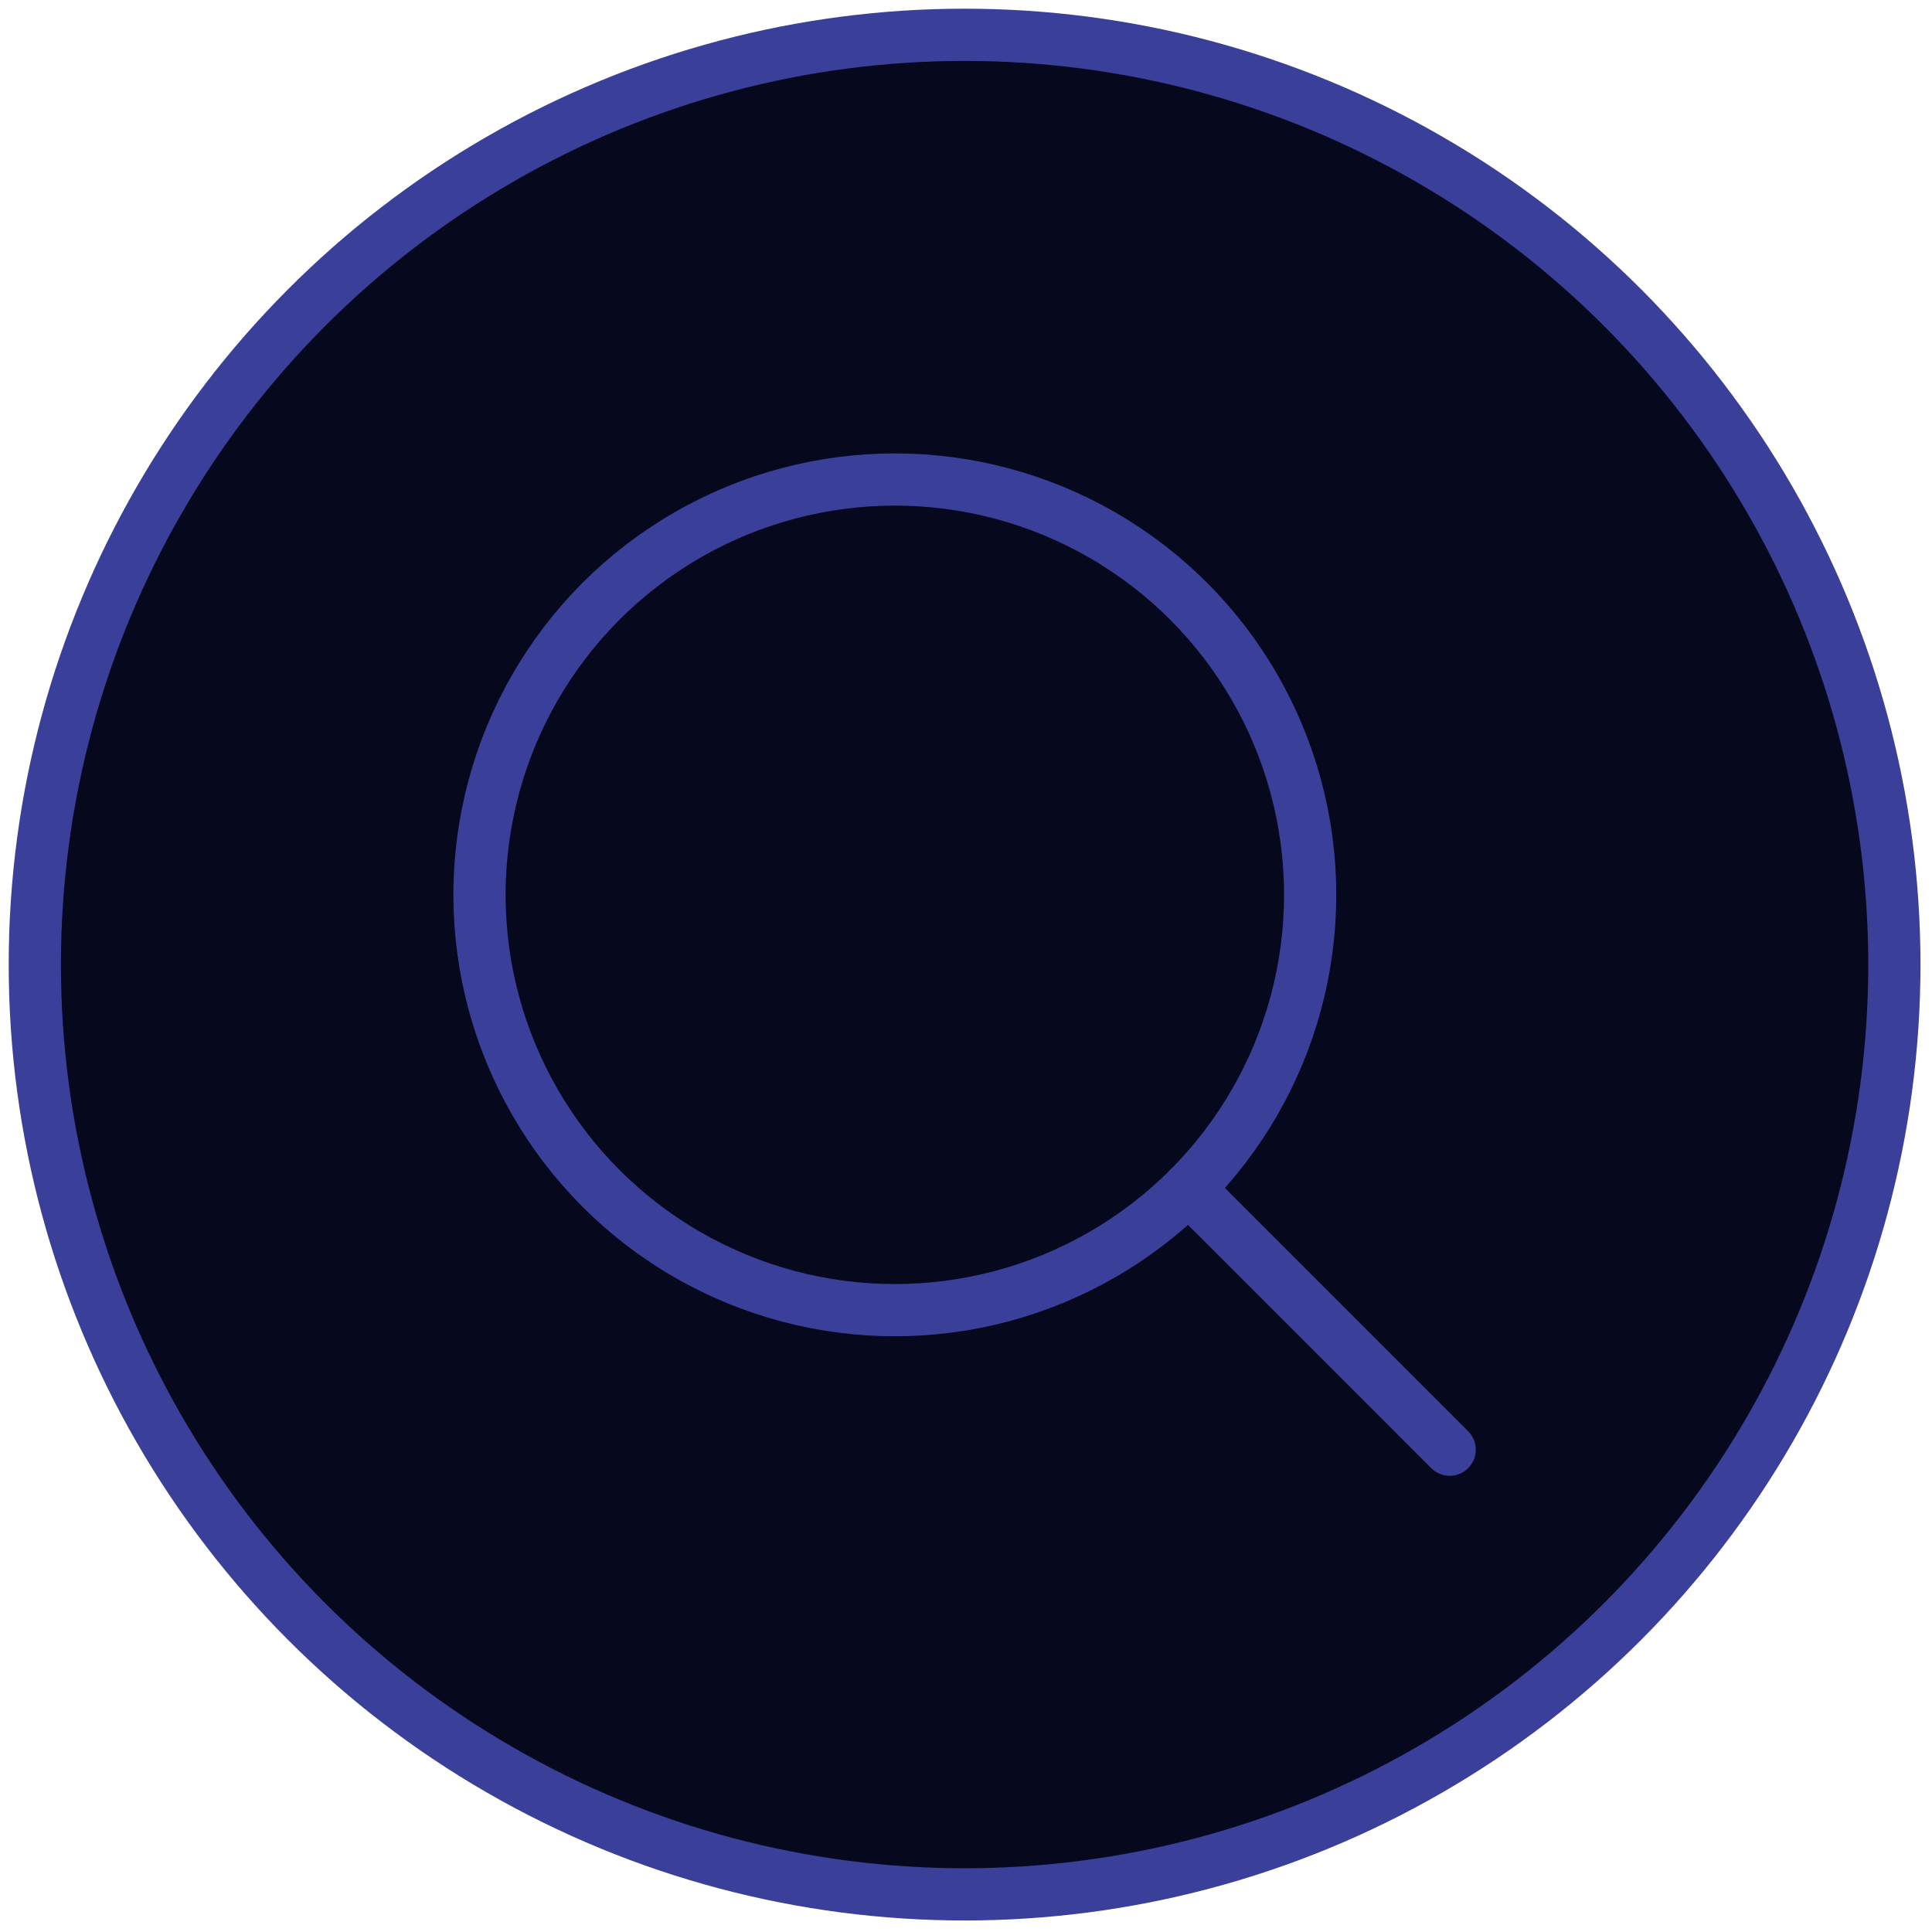 <svg xmlns="http://www.w3.org/2000/svg" width="111" height="111" viewBox="0 0 111 111">
    <g fill="none" fill-rule="evenodd" stroke="#3A3F99" stroke-linecap="round" stroke-linejoin="round" stroke-width="3" transform="translate(2 2)">
        <circle cx="53.419" cy="53.419" r="53.419" fill="#06081D"/>
        <circle cx="49.411" cy="49.411" r="23.862"/>
        <path d="M66.282 66.282L81.29 81.29"/>
    </g>
</svg>

